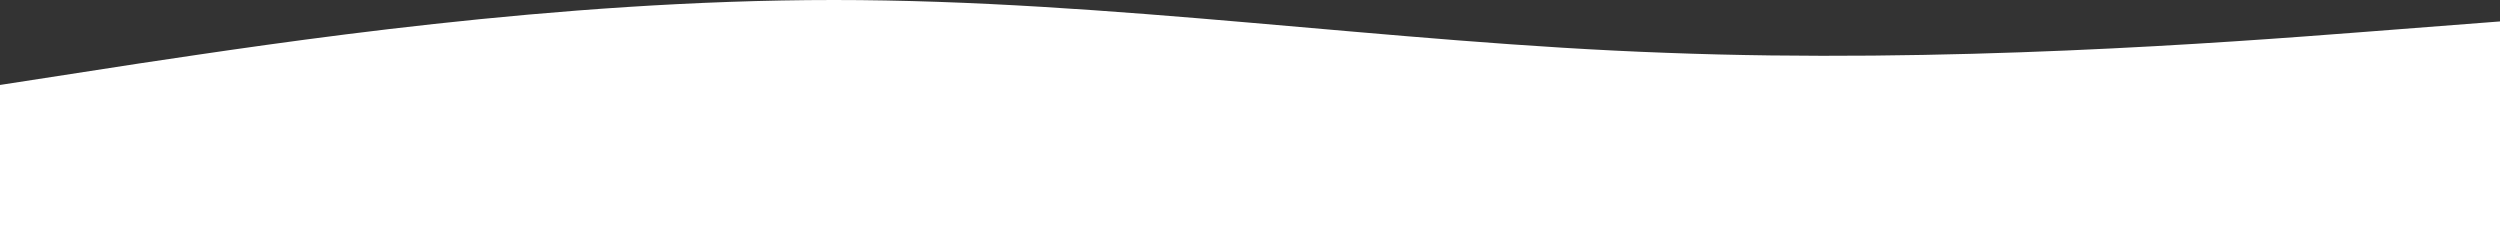<svg width="1884" height="184" viewBox="0 0 1884 184" fill="none" xmlns="http://www.w3.org/2000/svg">
<rect x="0" y="0" width="1884" height="184" fill="#333333" stroke="none"/>
<path fill-rule="evenodd" clip-rule="evenodd" d="M1884 16.151L1779.48 24.226C1674.97 32.301 1465.94 47.875 1255.55 39.799C1046.52 32.301 837.484 0 628.453 0C418.063 0 209.032 32.301 104.516 47.875L0 64.025V184H104.516C209.032 184 418.063 184 628.453 184C837.484 184 1046.52 184 1255.55 184C1465.94 184 1674.97 184 1779.48 184H1884V16.151Z" fill="white"/>
</svg>
